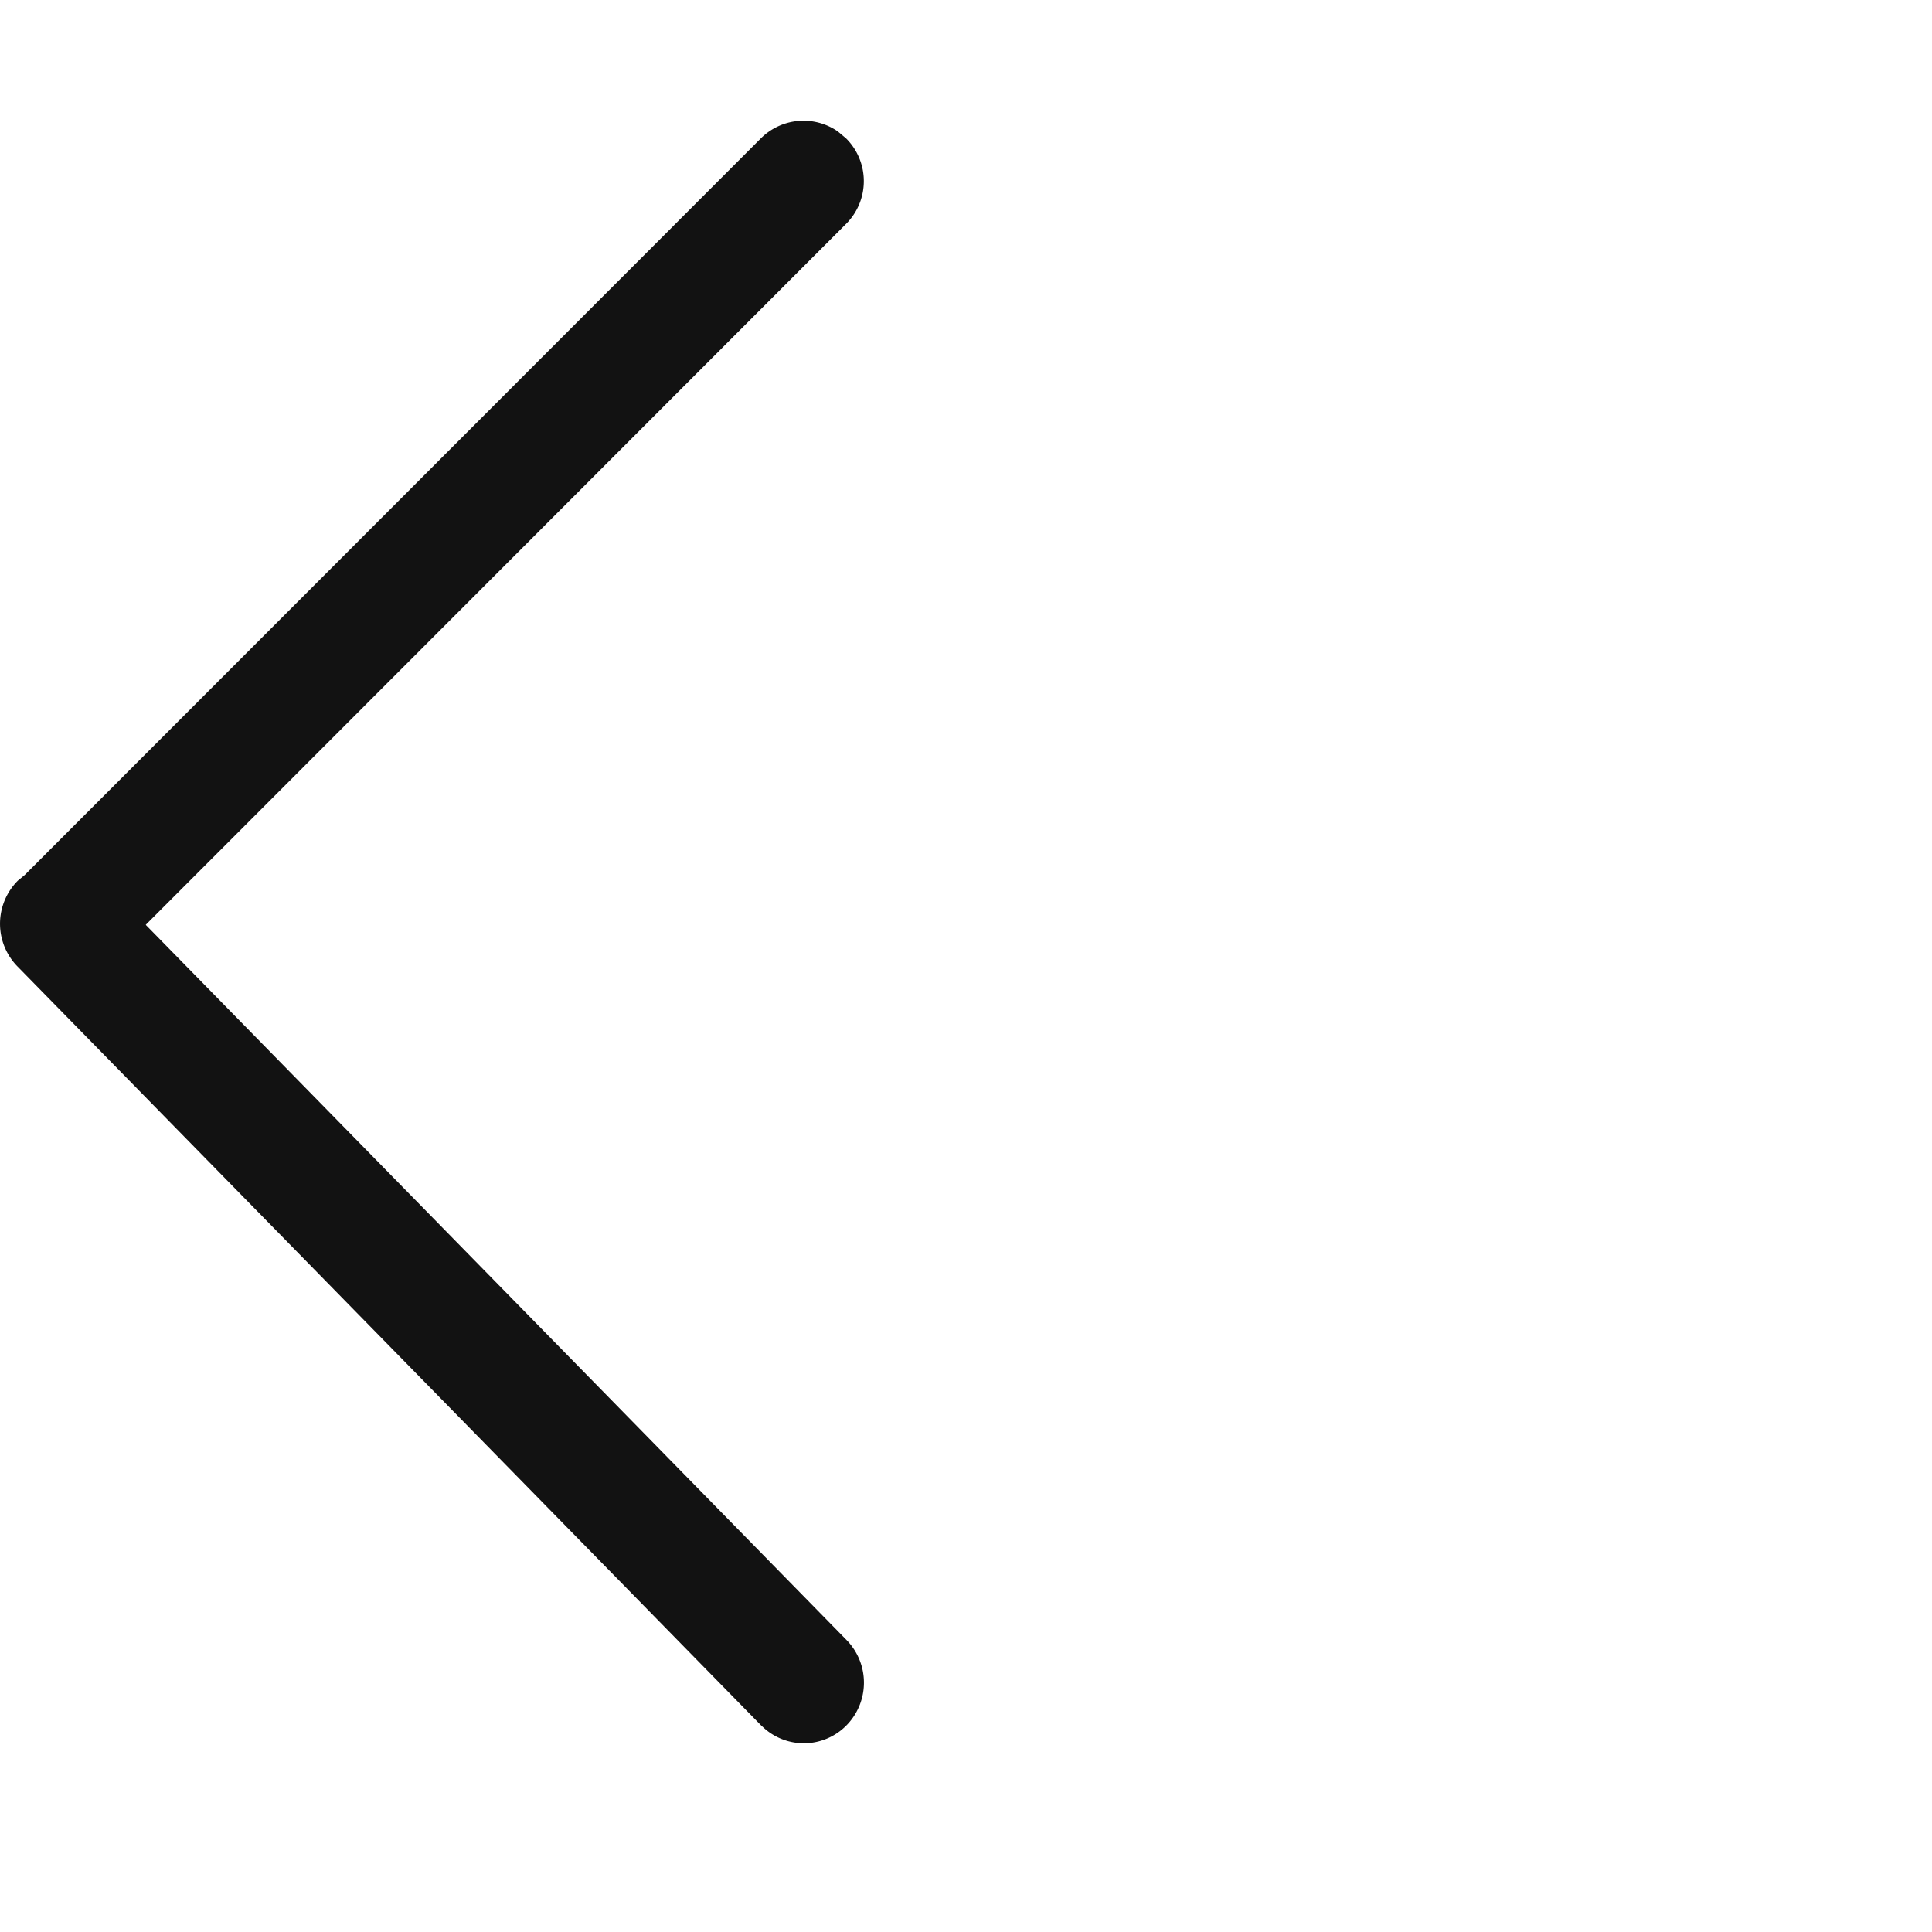 <svg xmlns="http://www.w3.org/2000/svg" width="16" height="16" viewBox="0 0 16 16">
    <path fill="#121212" fill-rule="nonzero" d="M6.307 14.293L.144 8.003a.505.505 0 0 1 .004-.71l.055-.045L6.3 1.147a.5.5 0 0 1 .638-.059l.069.058a.5.5 0 0 1 0 .708l-5.8 5.805 5.804 5.923a.505.505 0 0 1-.004.71.495.495 0 0 1-.7 0z"/>
</svg>
